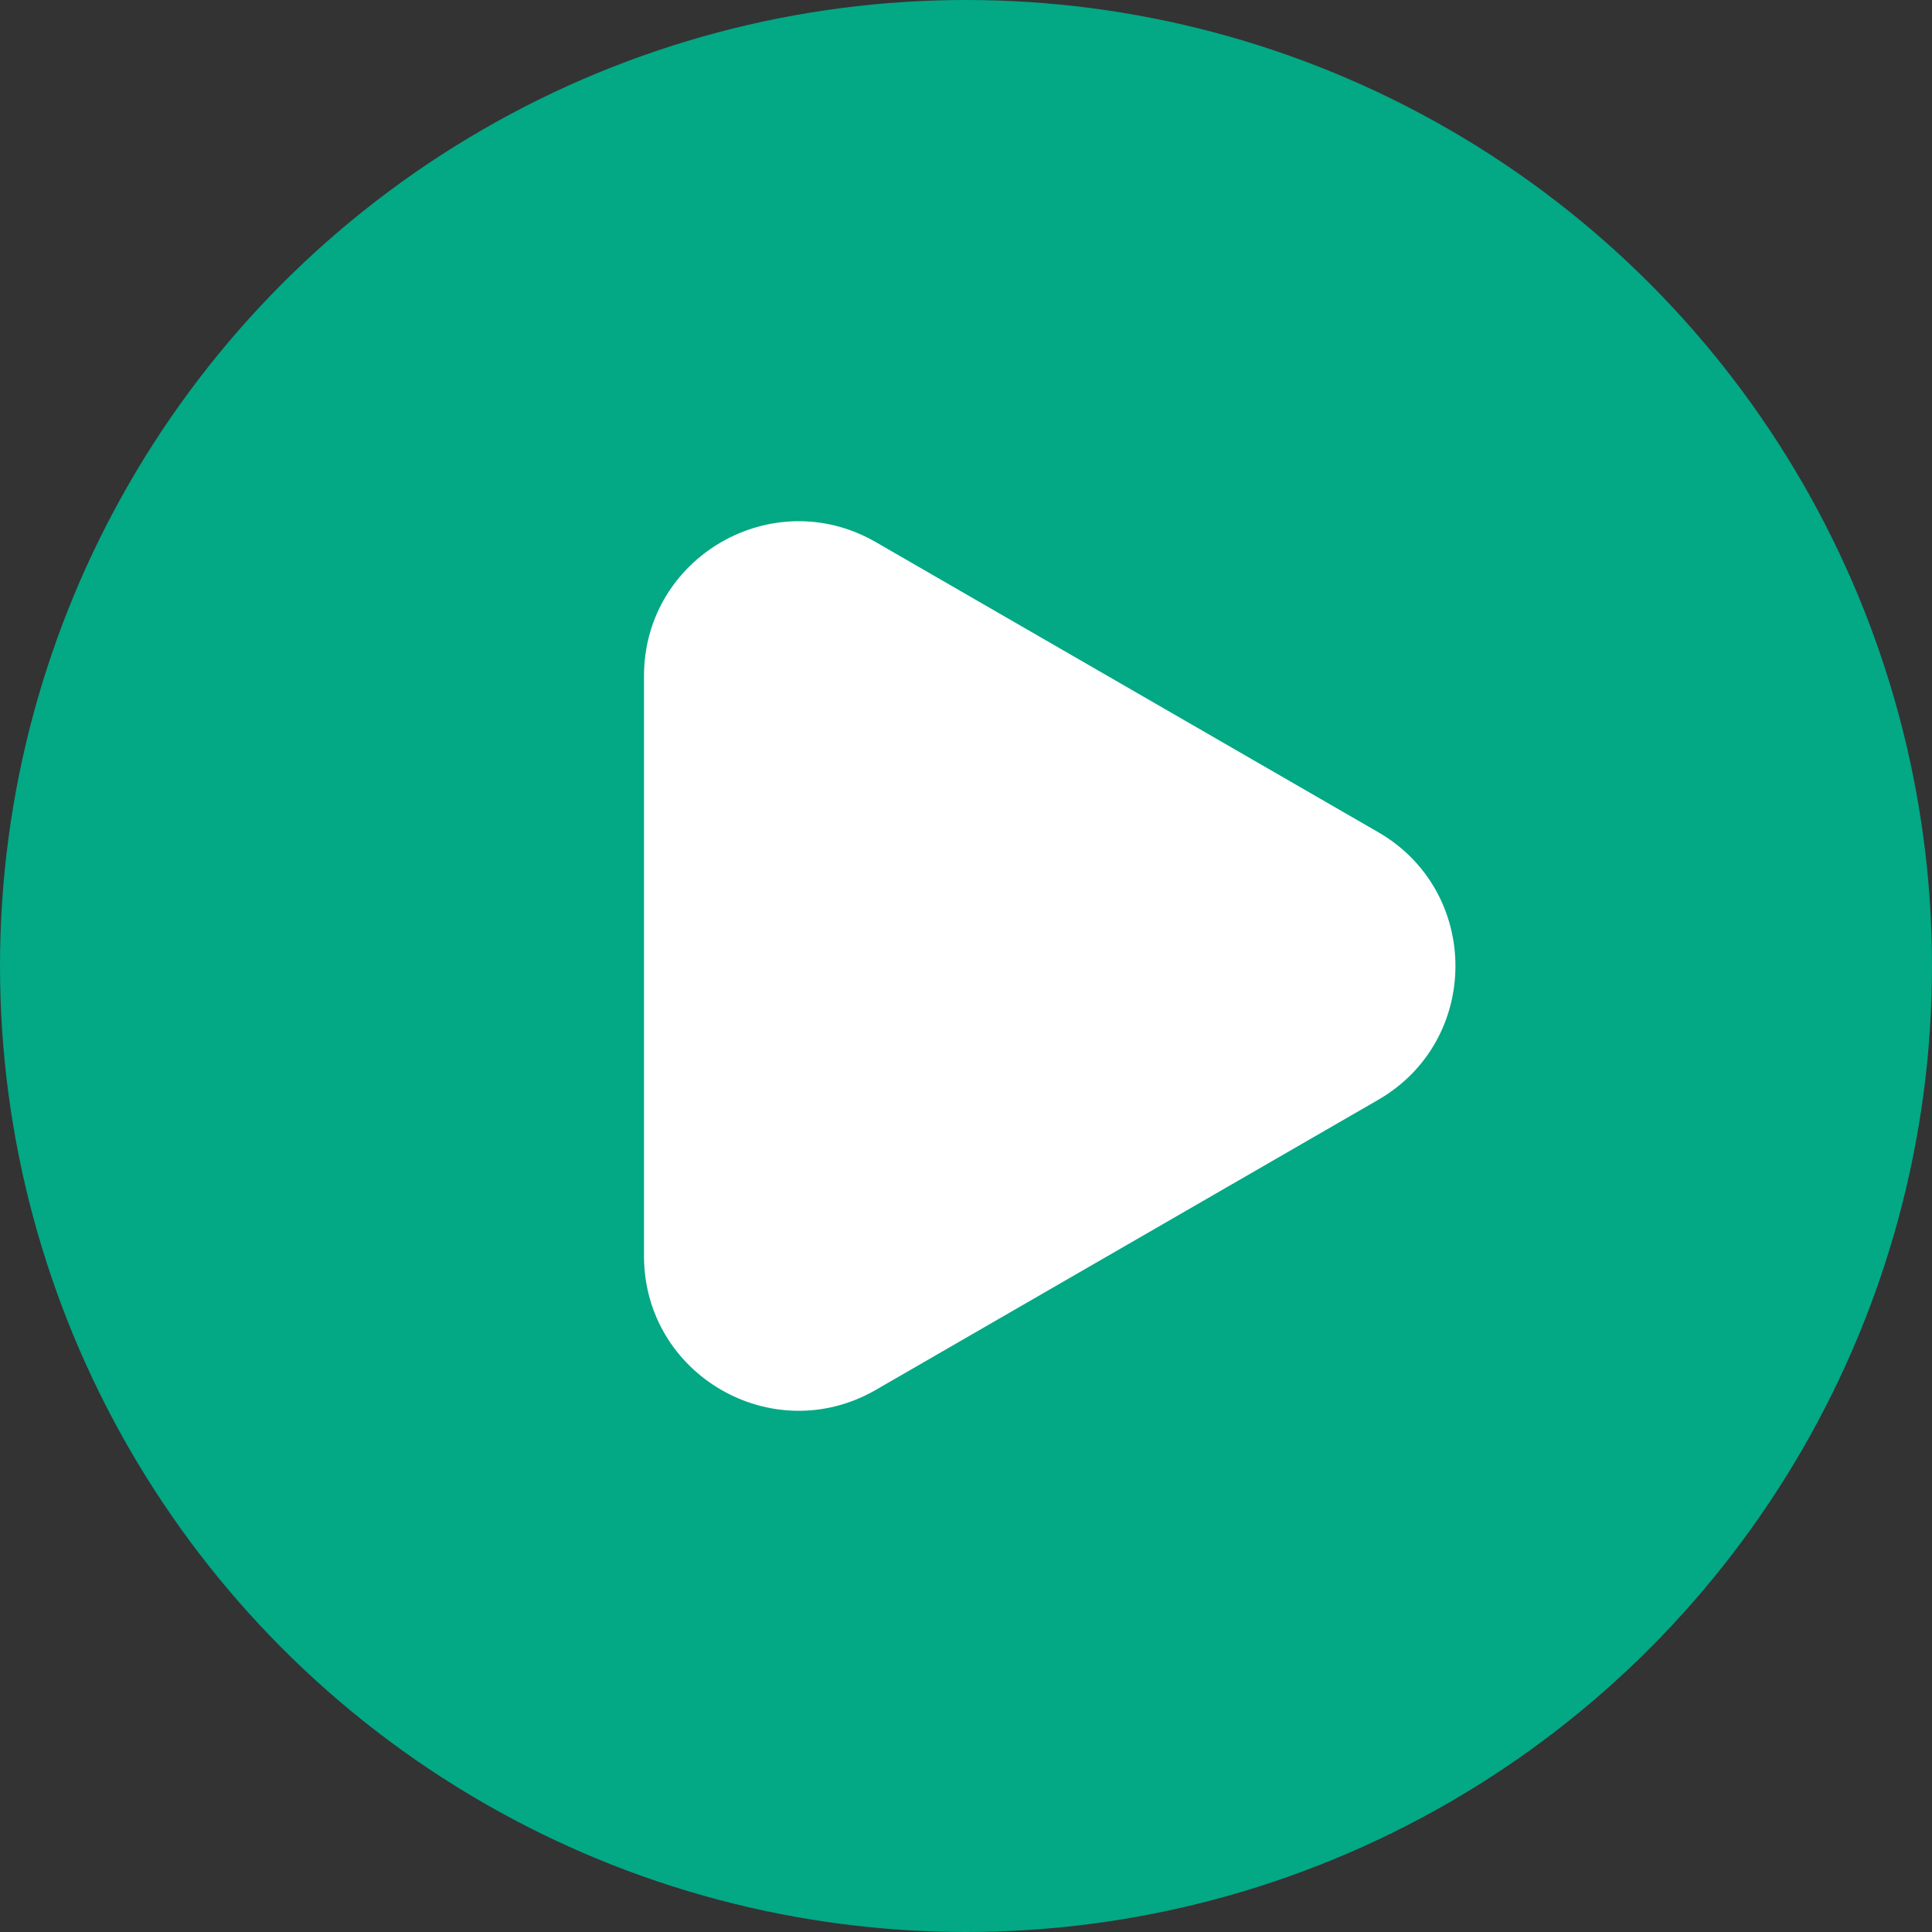 <svg width="150" height="150" viewBox="0 0 150 150" fill="none" xmlns="http://www.w3.org/2000/svg">
<rect x="0" y="0" width="150" height="150" fill="#333333" stroke="none"/>
<circle cx="75" cy="75" r="75" fill="#03A885"/>
<path d="M107 64.608C115 69.227 115 80.773 107 85.392L68 107.909C60 112.528 50 106.754 50 97.517L50 52.483C50 43.246 60 37.472 68 42.091L107 64.608Z" fill="white"/>
</svg>
